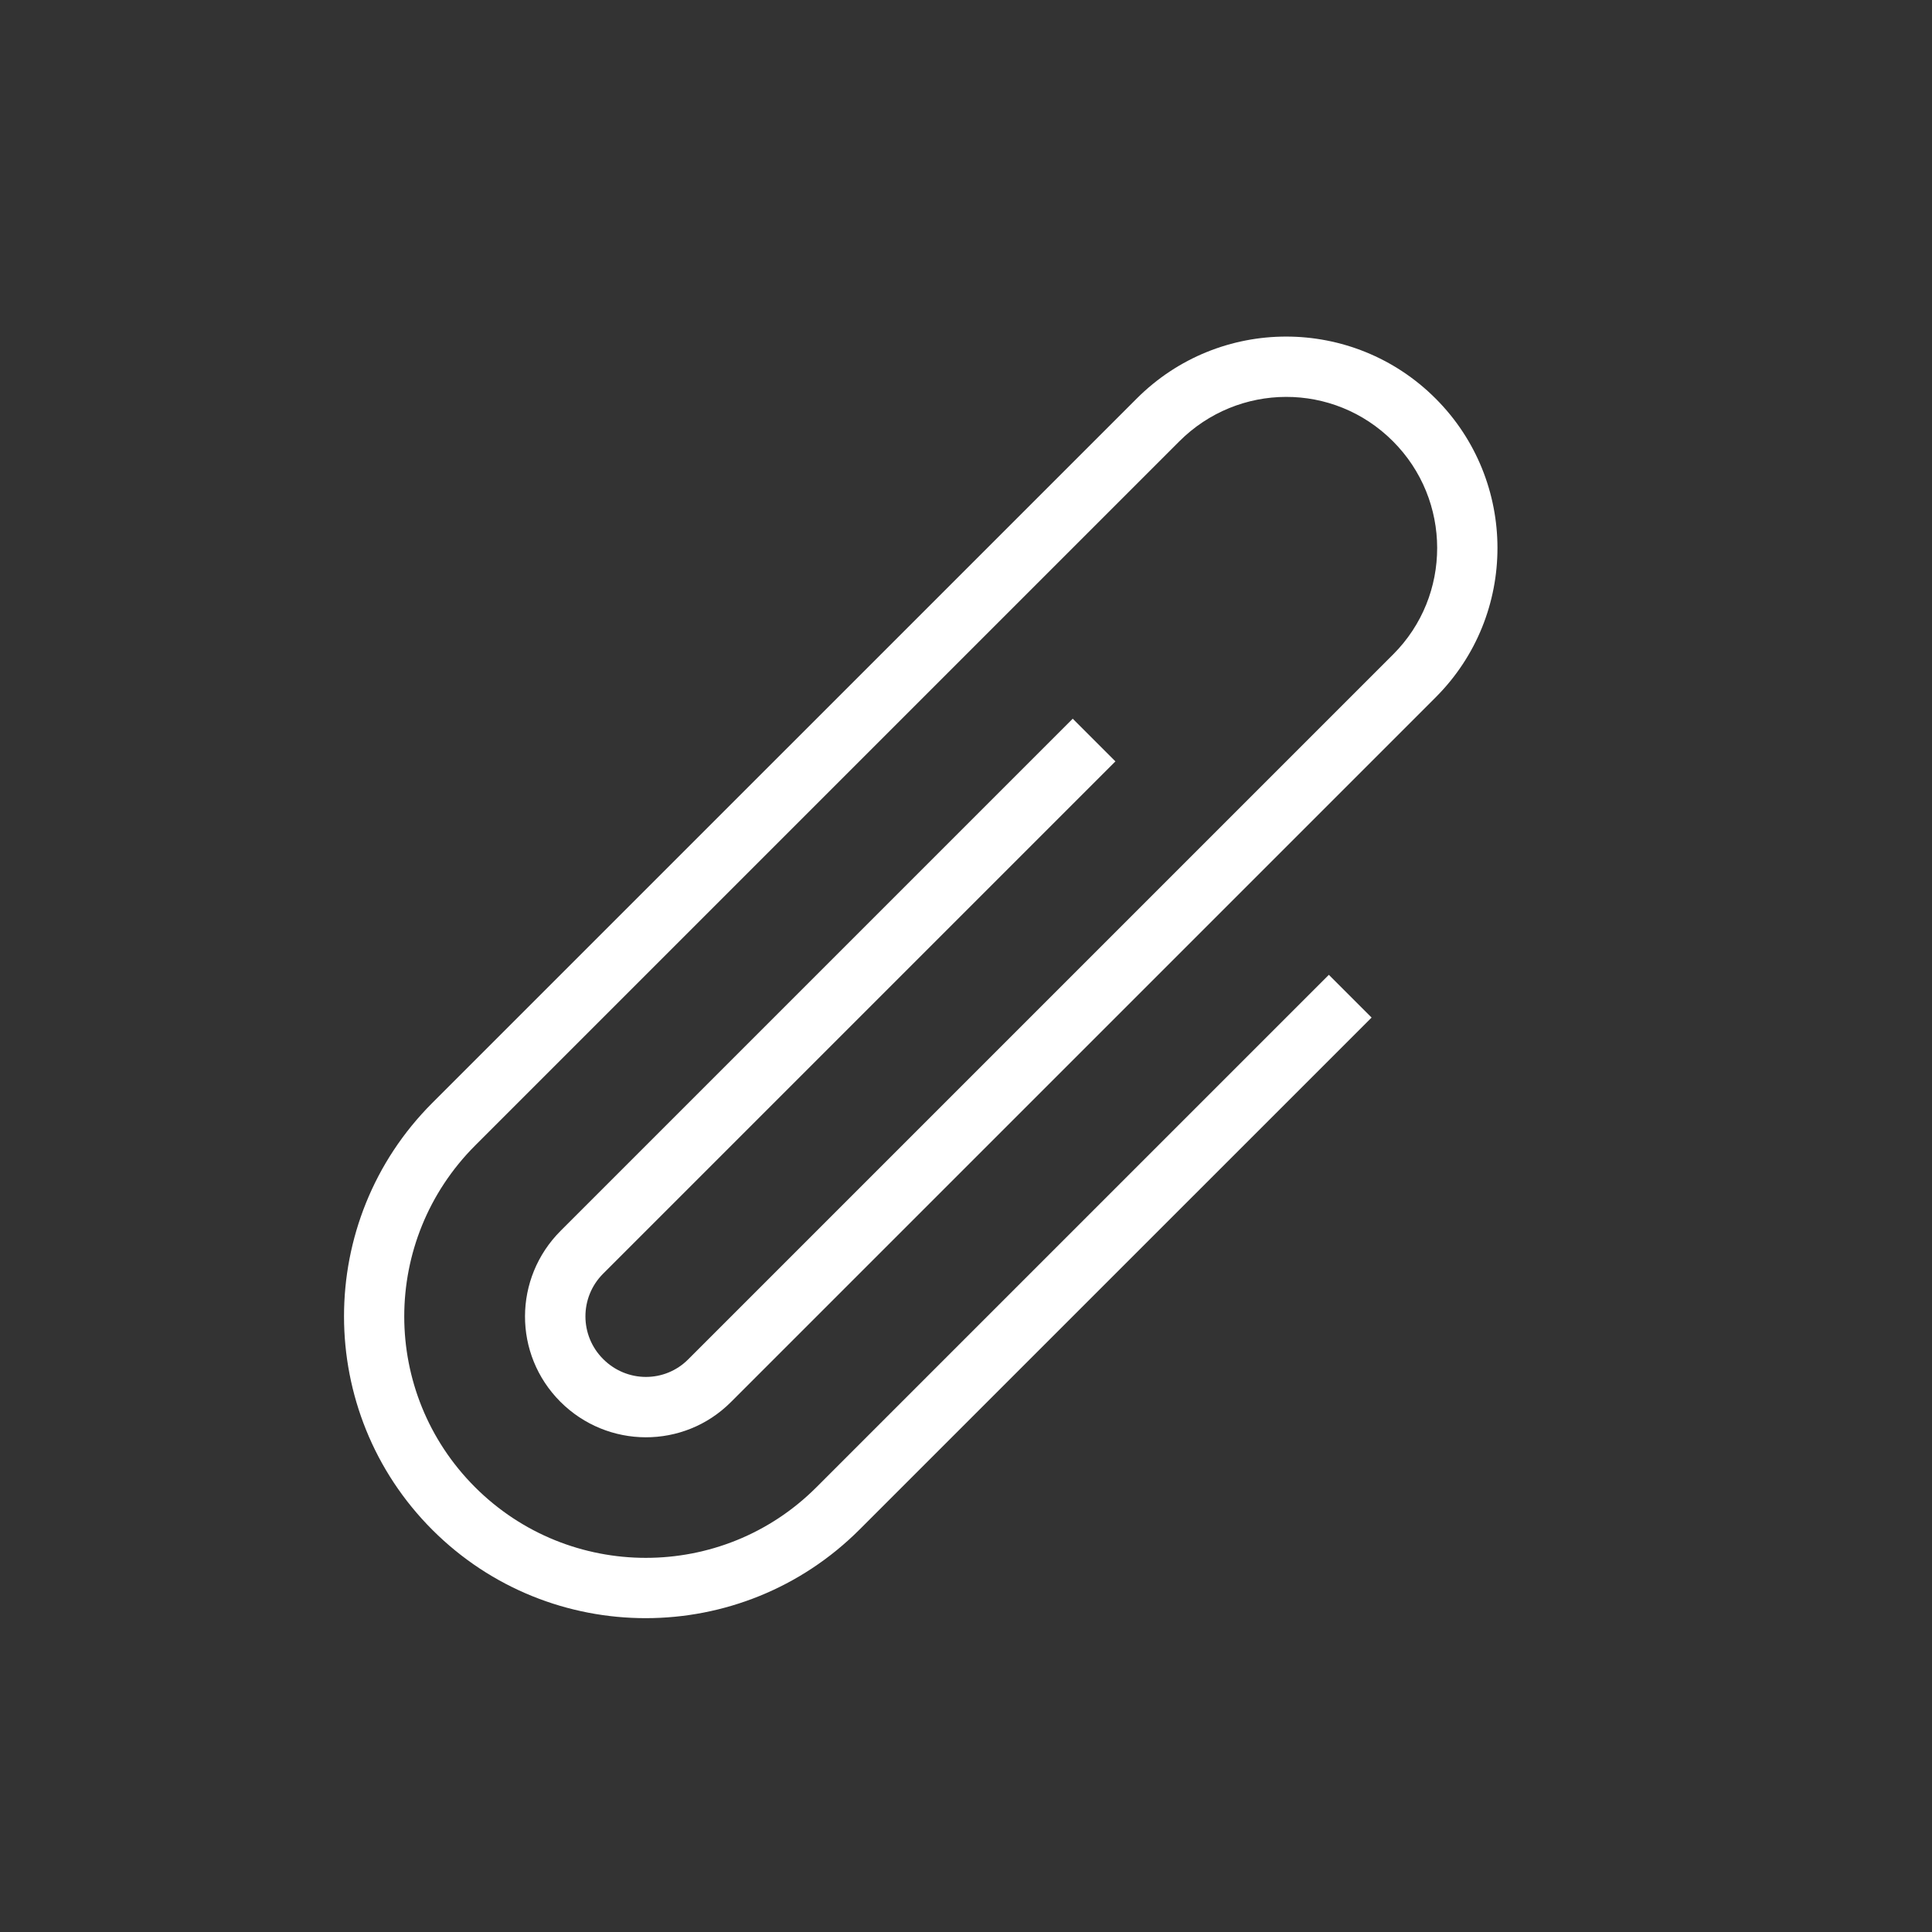 <?xml version="1.0" encoding="UTF-8" standalone="no"?>
<svg  viewBox="0 0 32 32" version="1.1" width="40" height="40" fill="#fff" xmlns="http://www.w3.org/2000/svg" xmlns:xlink="http://www.w3.org/1999/xlink" xmlns:sketch="http://www.bohemiancoding.com/sketch/ns"><rect x="0" y="0" width="32" height="32" fill="#333333" stroke="none"/><defs></defs>
<g id="Page-1" stroke="none" stroke-width="1" fill="none" fill-rule="evenodd" sketch:type="MSPage">
    <g id="icon-152-paperclip" sketch:type="MSArtboardGroup" fill="#fff"><path d="M22.01,16.146 L13.522,24.634 C11.962,26.195 9.427,26.191 7.868,24.632 L7.868,24.632 C6.306,23.07 6.302,20.541 7.873,18.97 L19.532,7.311 C20.51,6.333 22.088,6.324 23.071,7.308 L23.071,7.308 C24.047,8.284 24.048,9.866 23.076,10.838 L11.398,22.516 C11.011,22.904 10.383,22.904 9.99,22.51 L9.99,22.51 C9.599,22.12 9.599,21.487 9.989,21.097 L18.475,12.611 L17.768,11.904 L9.287,20.385 C8.503,21.168 8.496,22.431 9.282,23.218 L9.282,23.218 C10.064,23.999 11.326,24.003 12.105,23.224 L23.78,11.549 C25.146,10.183 25.142,7.965 23.778,6.601 L23.778,6.601 C22.411,5.234 20.197,5.231 18.827,6.602 L7.16,18.268 C5.208,20.221 5.213,23.39 7.161,25.339 L7.161,25.339 C9.114,27.291 12.281,27.29 14.238,25.333 L22.718,16.854 L22.01,16.146 L22.01,16.146 Z" id="paperclip" sketch:type="MSShapeGroup"></path></g>
    </g>
</svg>